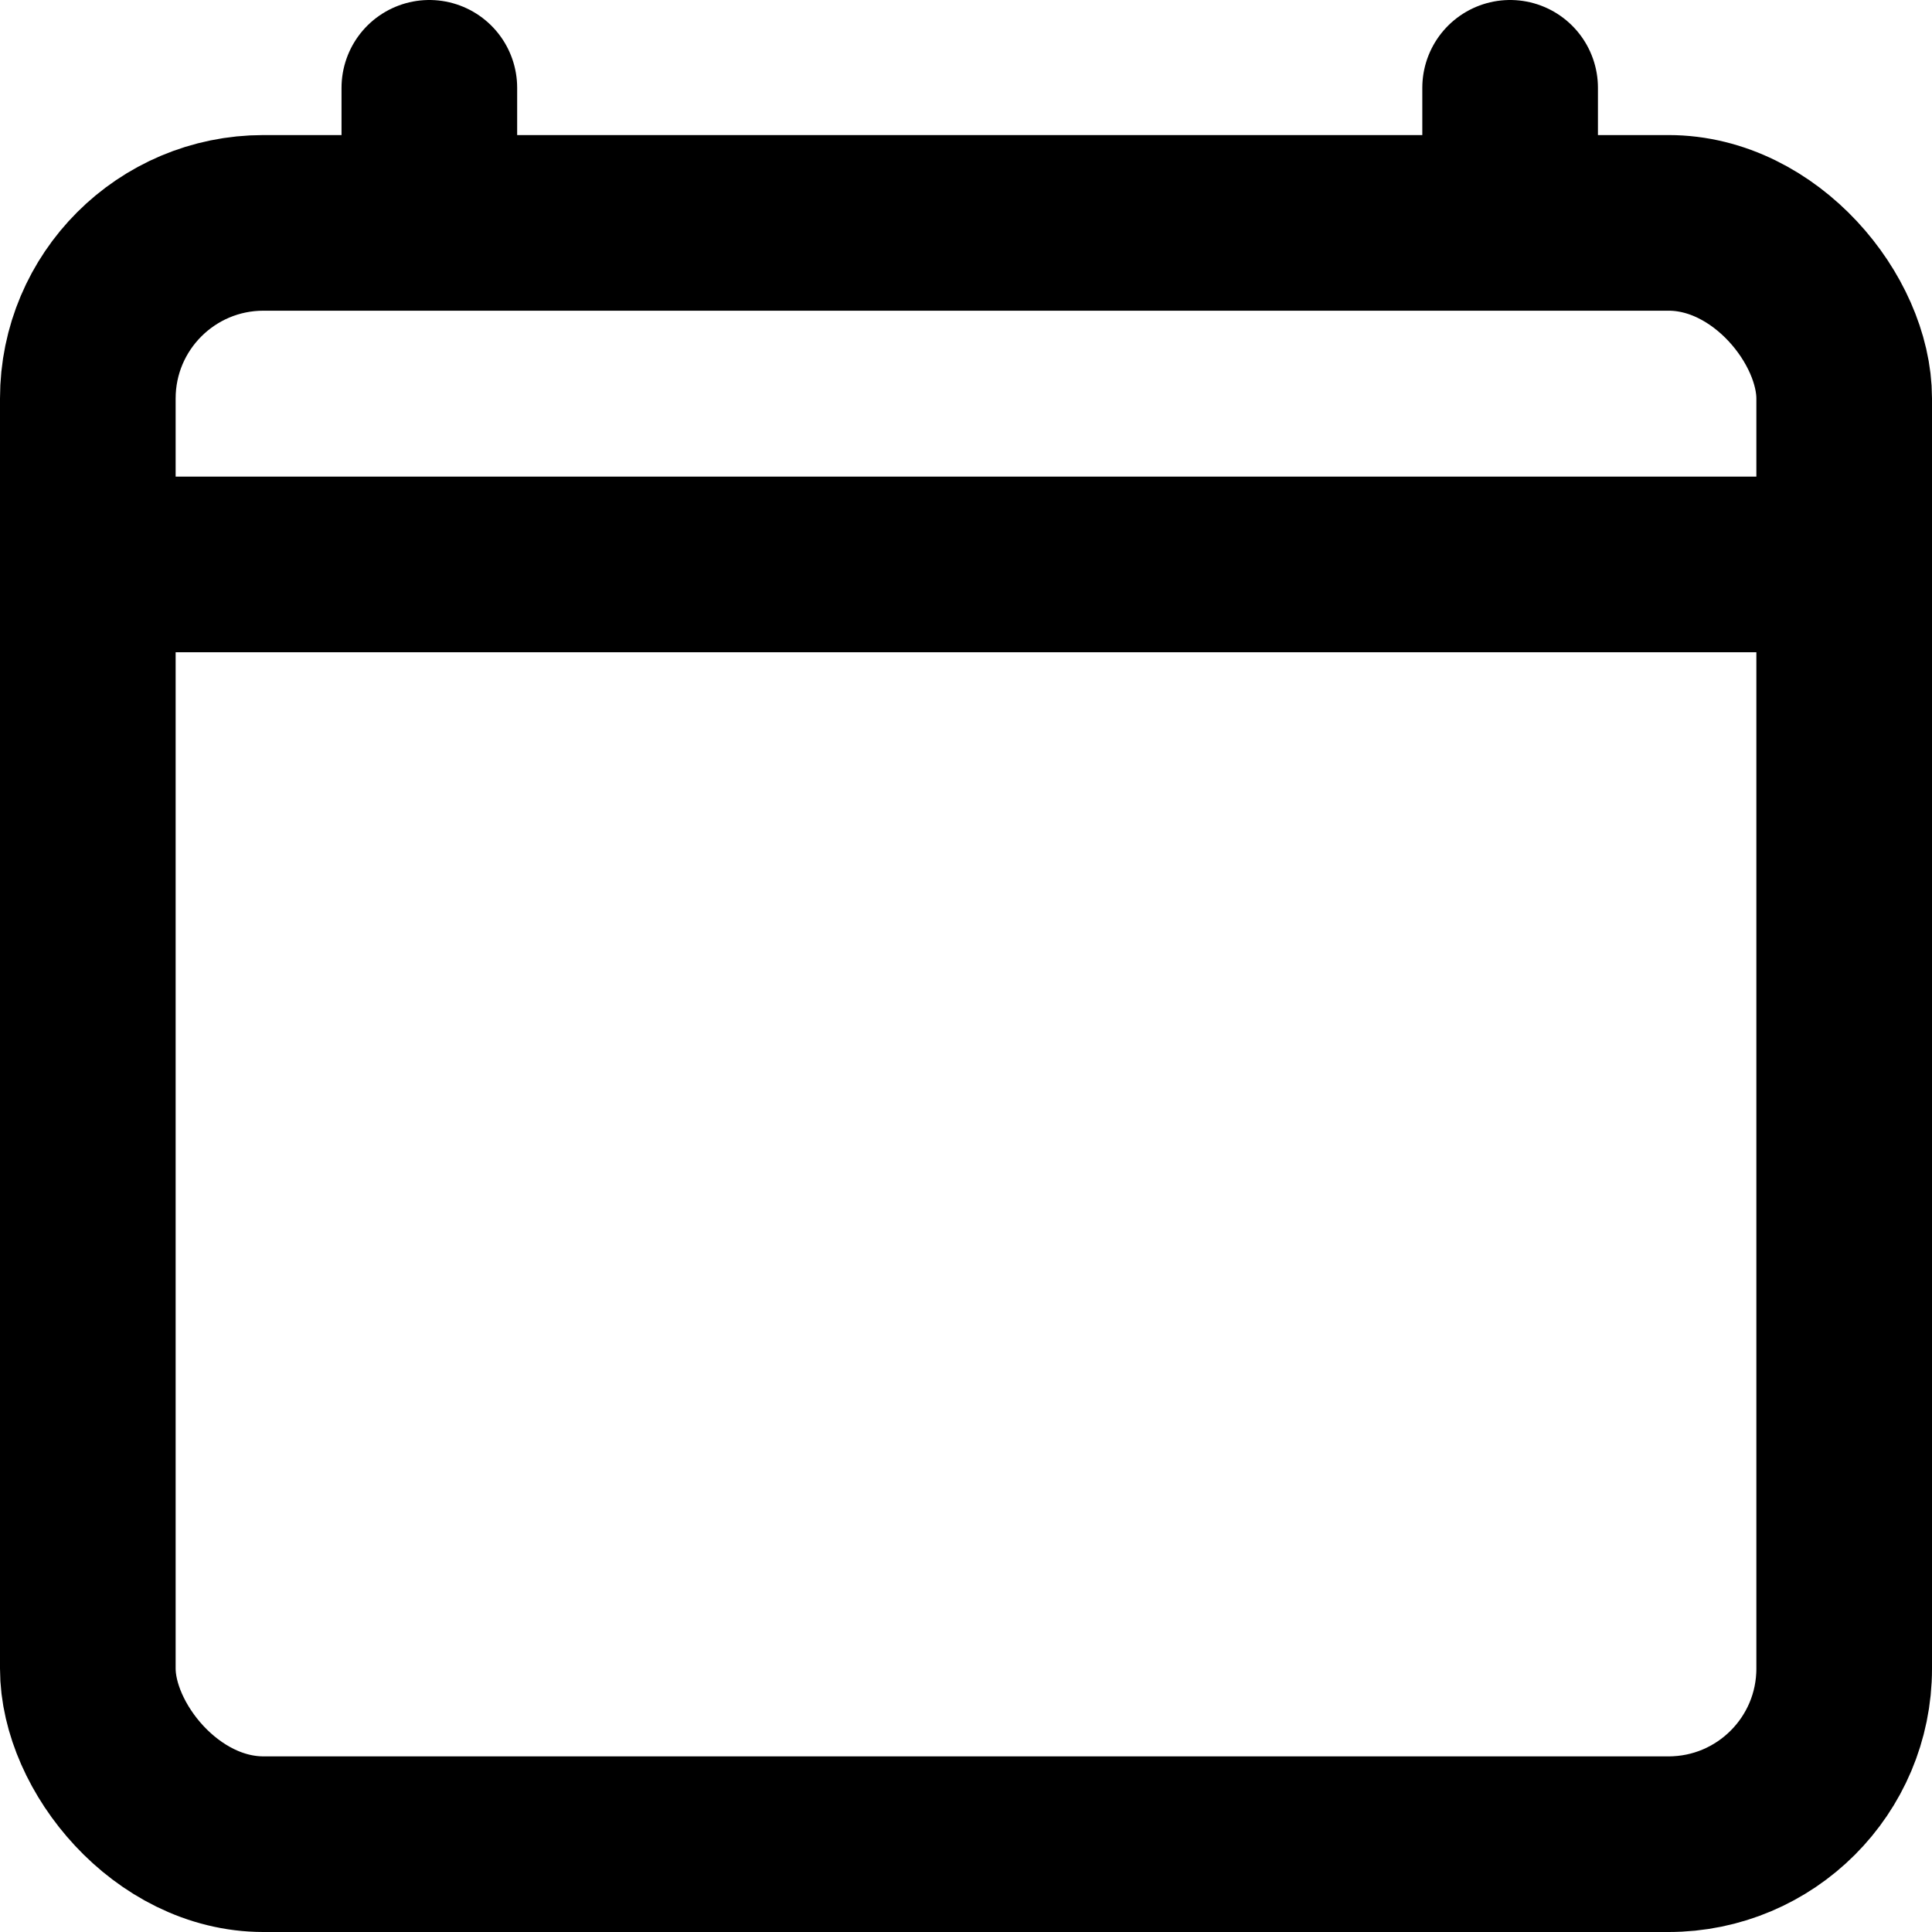 
<svg width="22px" height="22px" viewBox="0 0 22 22">
    <g id="Page-1" stroke="none" stroke-width="1" fill="none" fill-rule="evenodd" stroke-linejoin="round">
        <g id="06" transform="translate(-1266, -192)" stroke="#000000" stroke-width="2">
            <g id="Group" transform="translate(862, 173)">
                <g id="calendar-clear-outline" transform="translate(405, 20)">
                    <rect id="Rectangle" x="0" y="1.538" width="20" height="18.462" rx="2"></rect>
                    <line x1="3.889" y1="0" x2="3.889" y2="1.538" id="Path" stroke-linecap="round"></line>
                    <line x1="16.196" y1="0" x2="16.196" y2="1.538" id="Path" stroke-linecap="round"></line>
                    <line x1="20" y1="5.427" x2="0" y2="5.427" id="Path" stroke-linecap="round"></line>
                </g>
            </g>
        </g>
    </g>
</svg>
